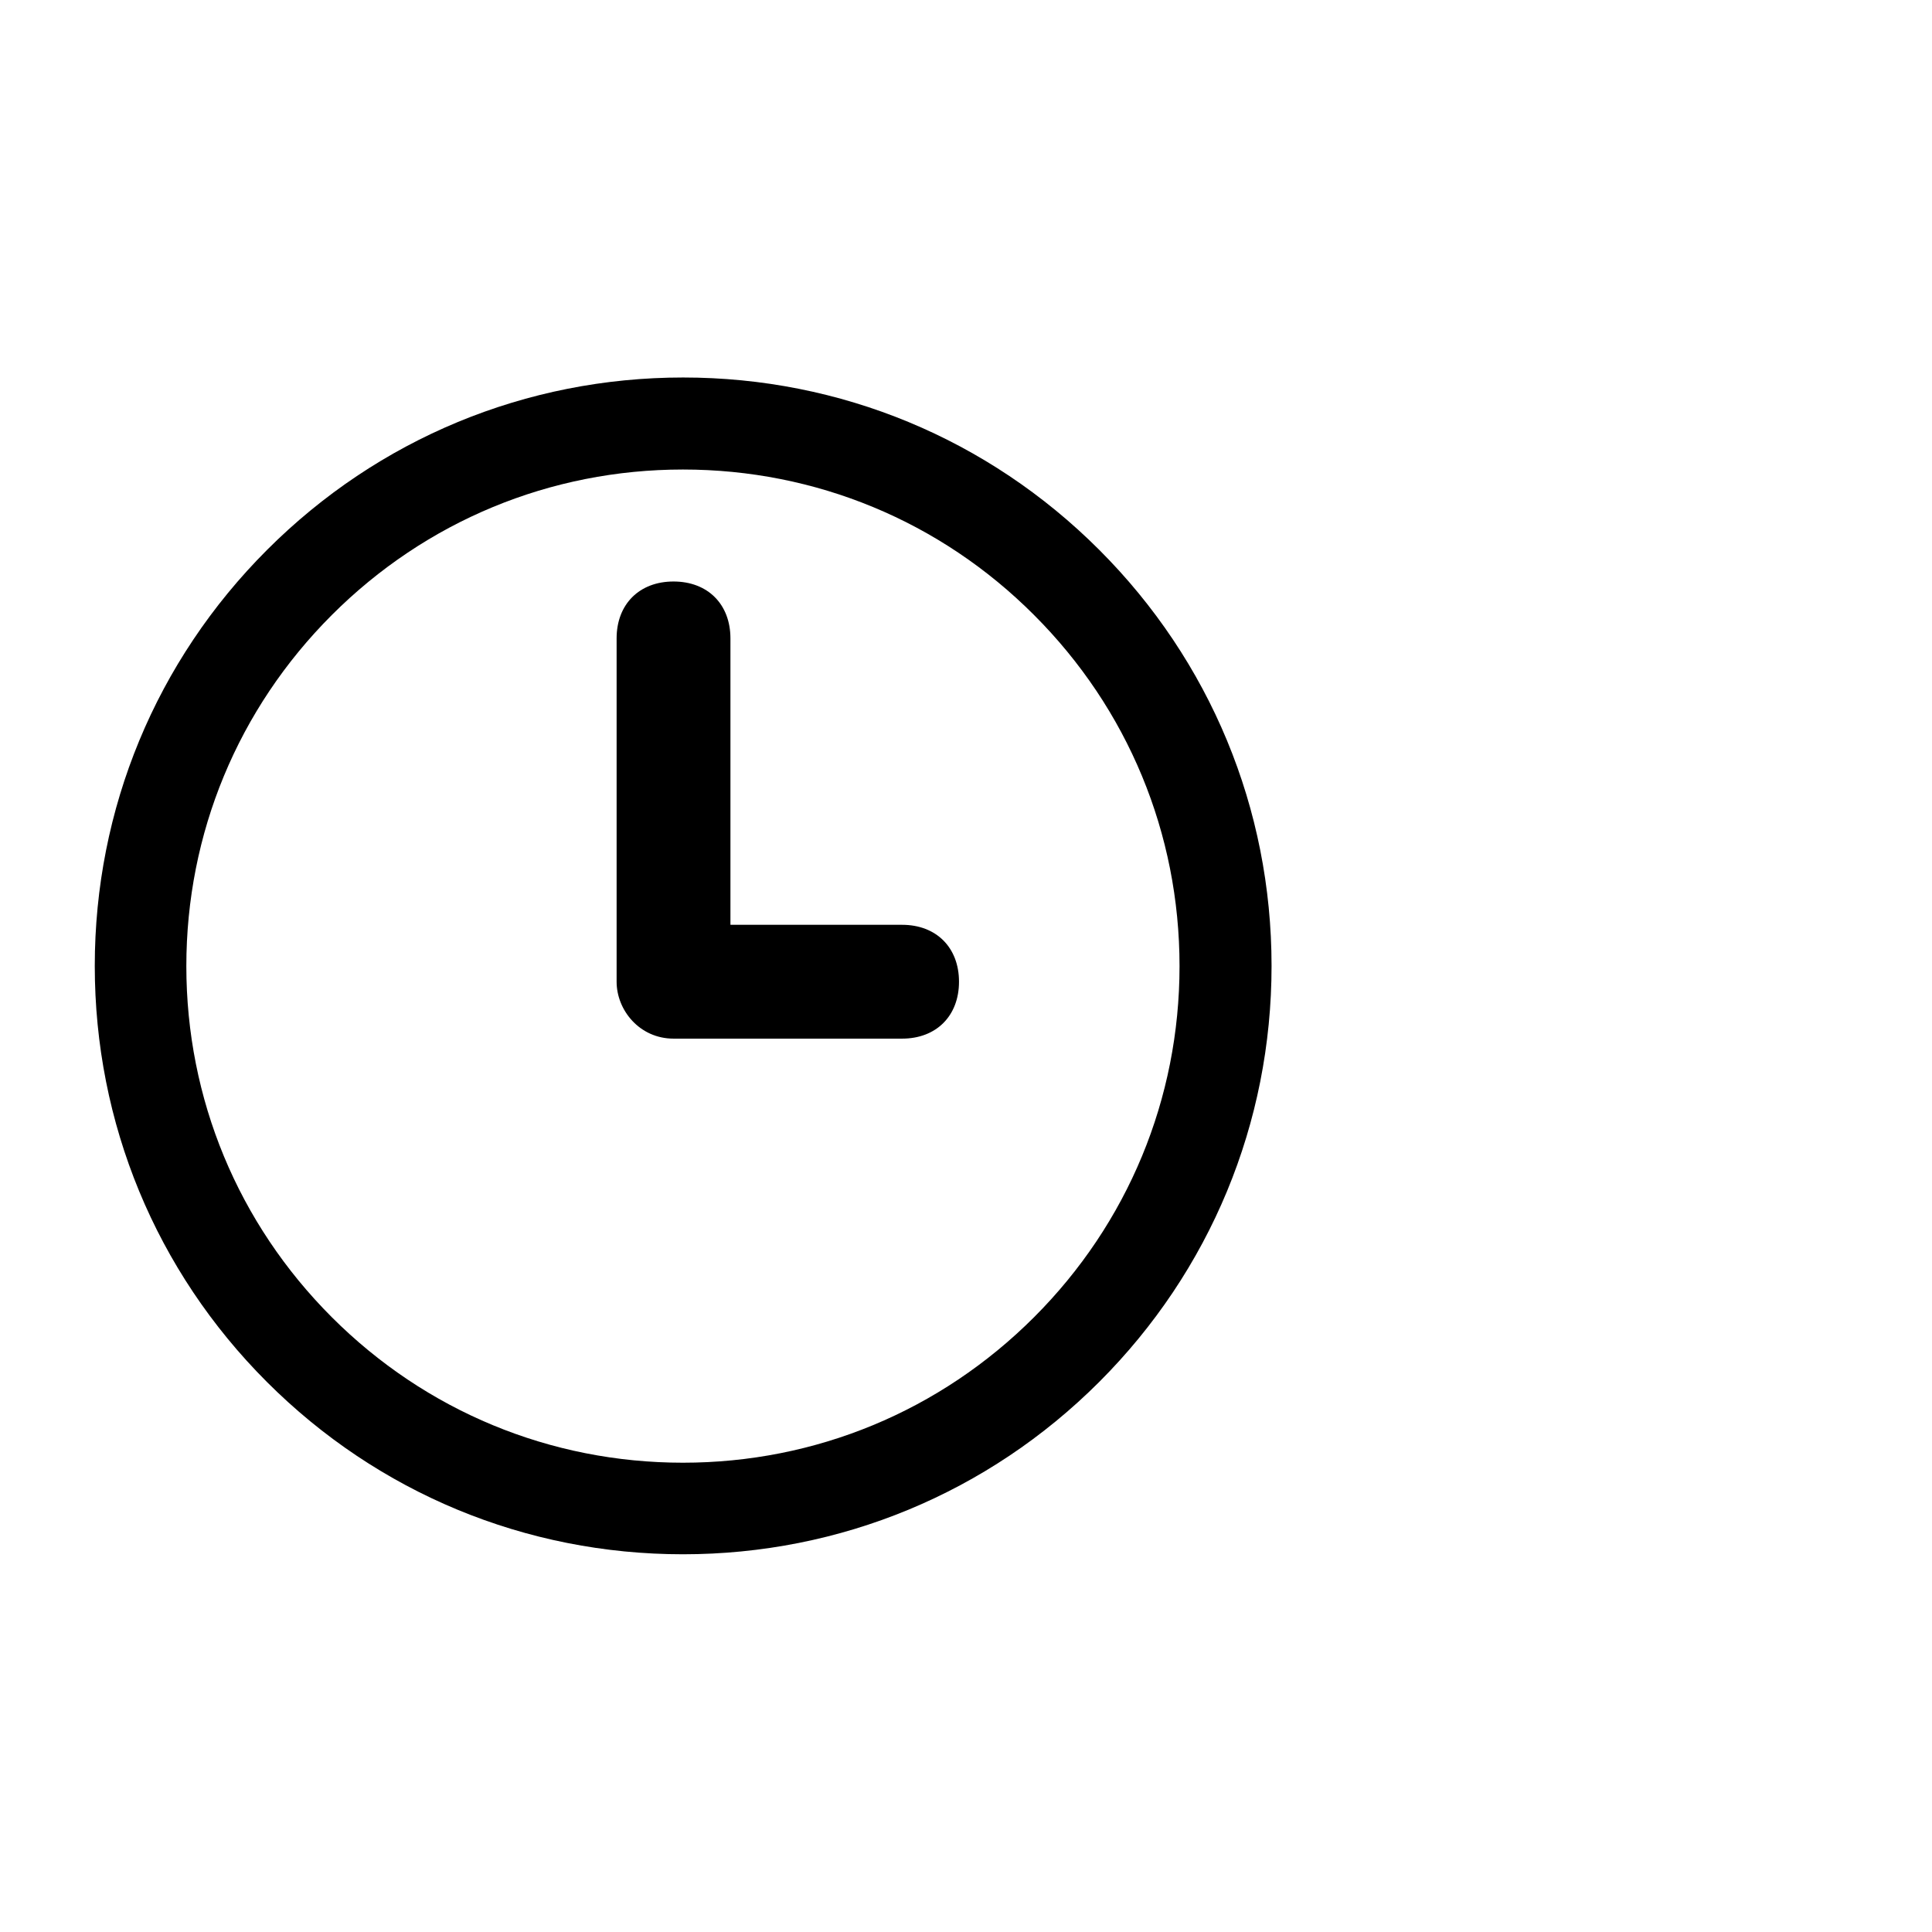 <svg enable-background="new 0 0 841.9 841.9" viewBox="0 0 841.9 841.9" xmlns="http://www.w3.org/2000/svg"><path d="m297.6 677.3c-68.5 0-132.9-26.7-181.3-75.1s-75-112.8-75-181.3 26.7-132.9 75.1-181.3 112.8-75.1 181.3-75.1 132.9 26.7 181.3 75.1 75.1 112.8 75.1 181.3-26.7 132.9-75.1 181.3-112.9 75.1-181.4 75.1zm0-472.7c-57.8 0-112.1 22.5-153 63.4s-63.4 95.2-63.4 153 22.5 112.1 63.4 153 95.2 63.4 153 63.4 112.1-22.5 153-63.4 63.4-95.2 63.4-153-22.5-112.1-63.4-153c-40.8-40.9-95.2-63.4-153-63.4z"/><path d="m293.5 452.6h99.6c14.9 0 24.8-9.9 24.8-24.8s-9.9-24.8-24.8-24.8h-74.8v-124.8c0-14.9-9.9-24.8-24.8-24.8s-24.8 9.9-24.8 24.8v149.6c0 12.4 10 24.8 24.8 24.8z"/></svg>